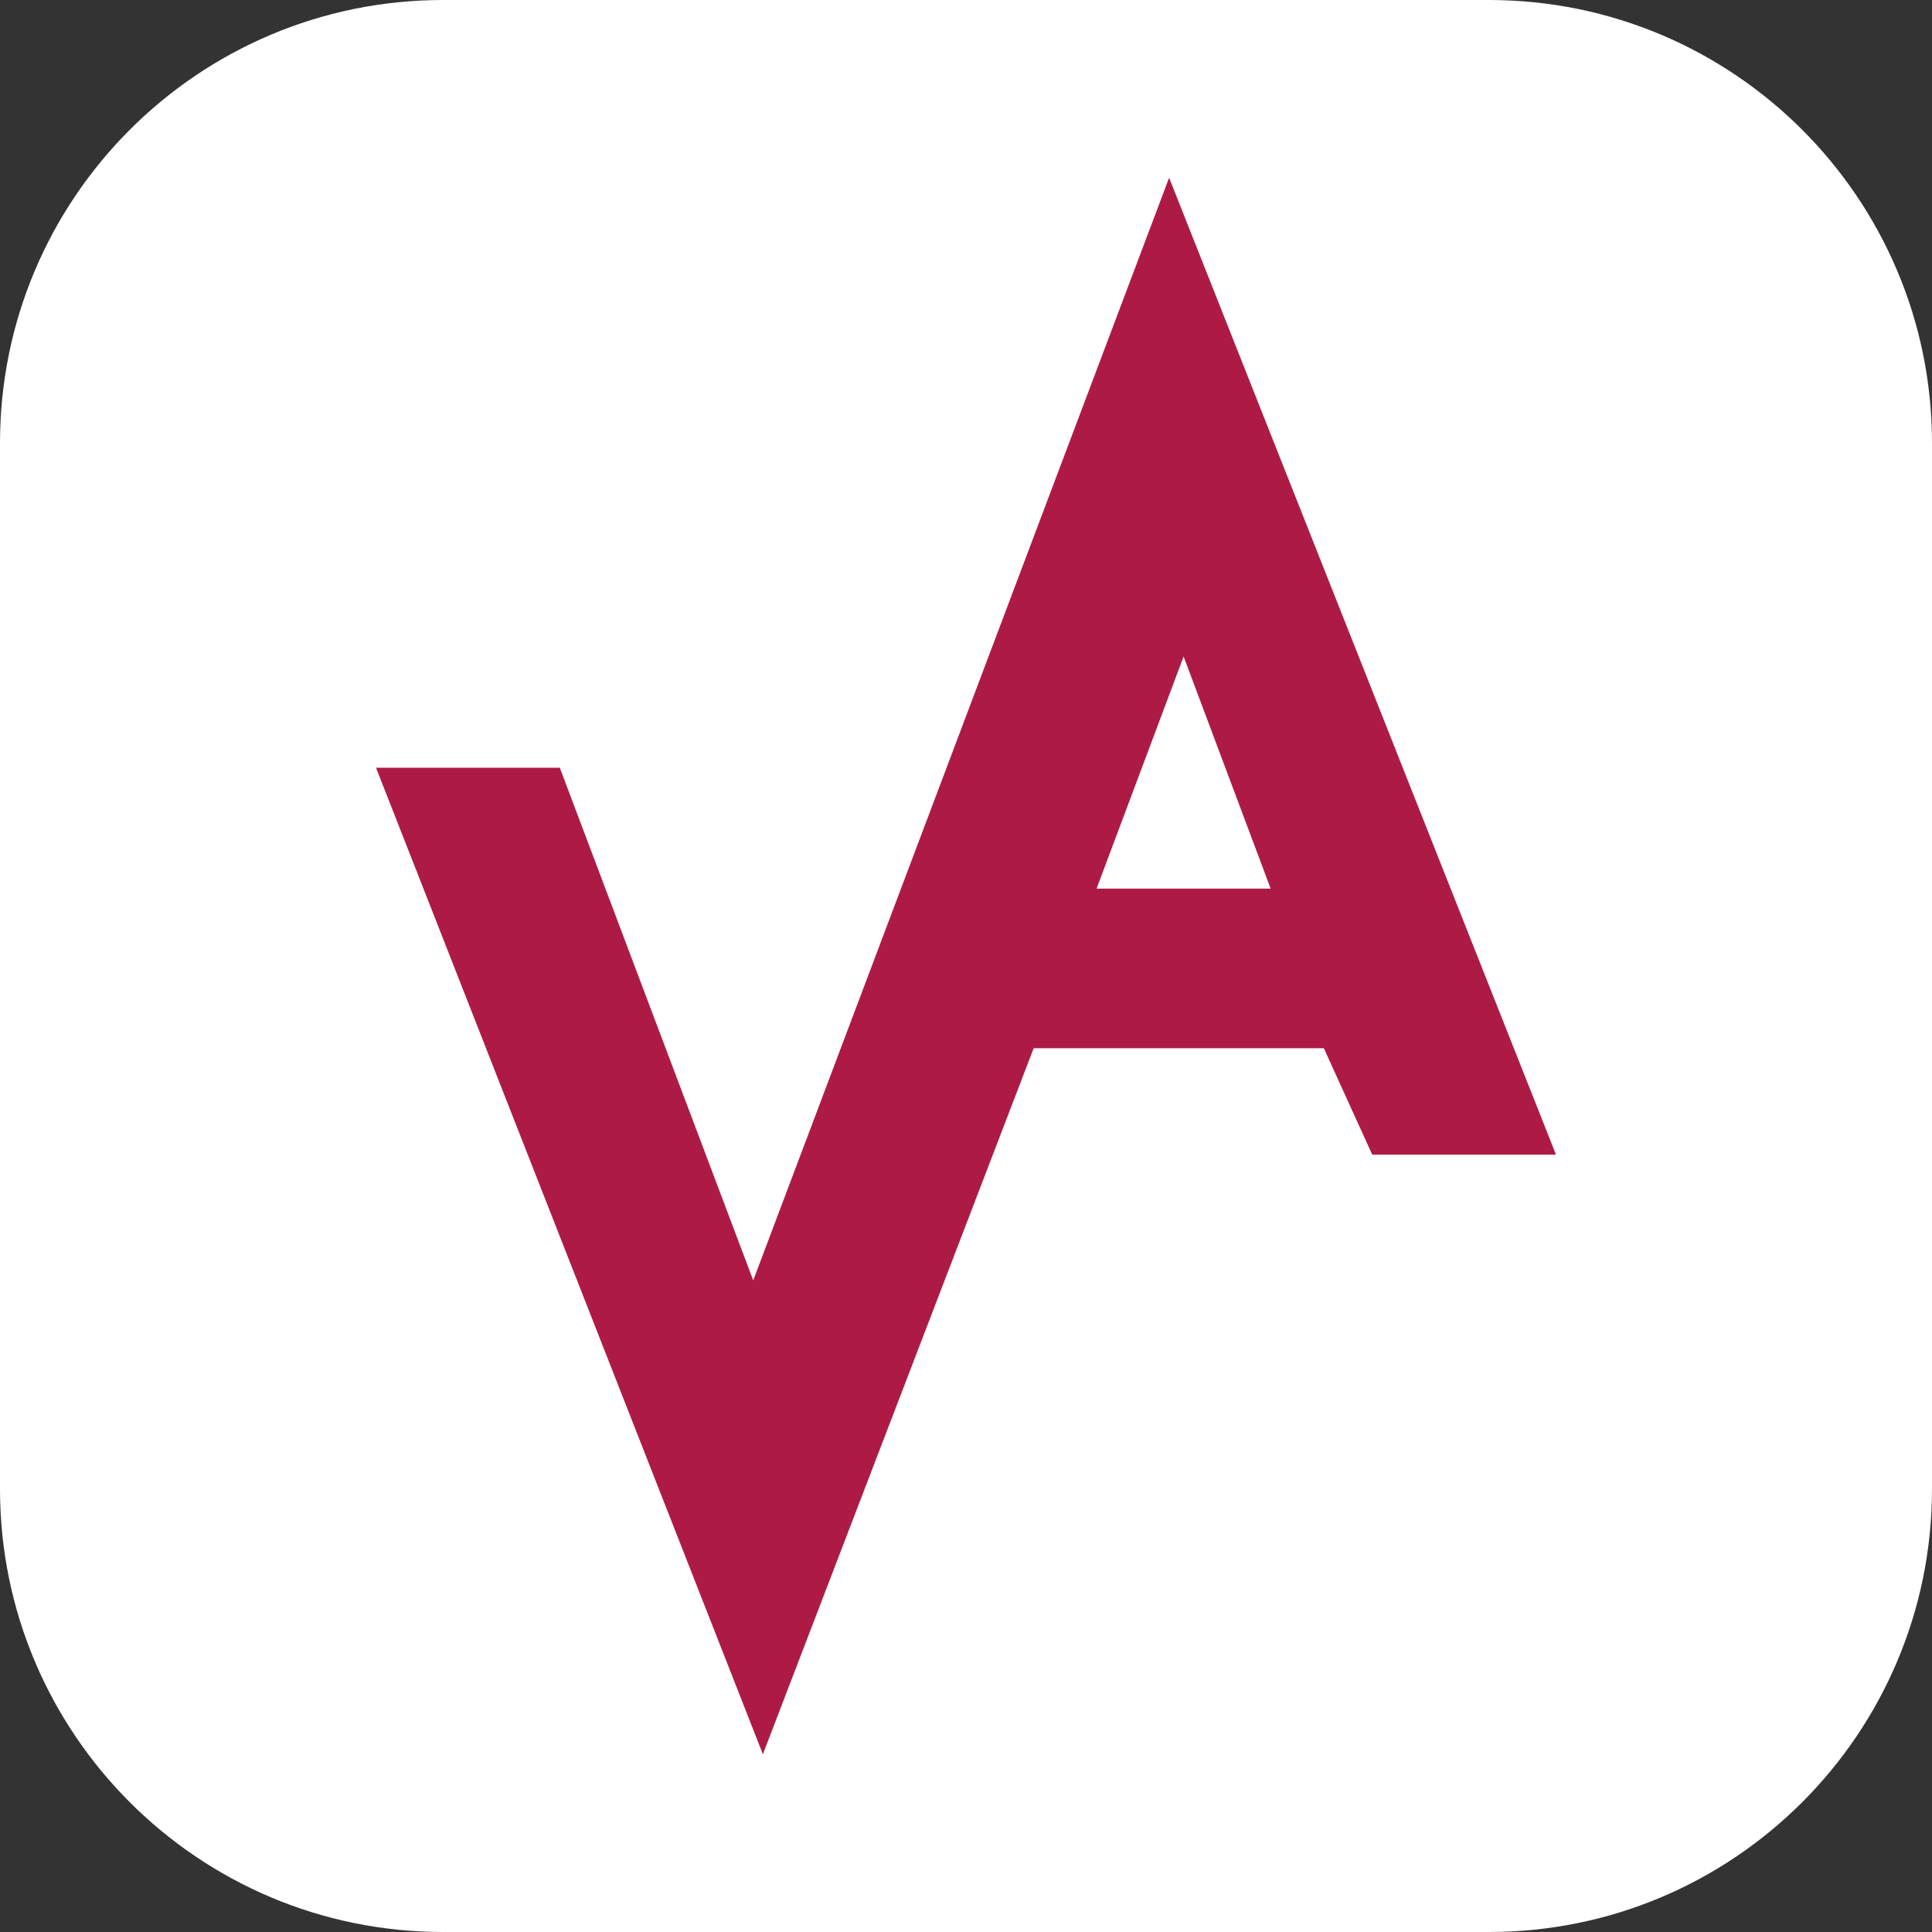 <?xml version="1.0" encoding="utf-8"?>
<!-- Generator: Adobe Illustrator 23.0.2, SVG Export Plug-In . SVG Version: 6.00 Build 0)  -->
<svg version="1.1" id="Capa_1" xmlns="http://www.w3.org/2000/svg" xmlns:xlink="http://www.w3.org/1999/xlink" x="0px" y="0px"
	 viewBox="0 0 600 600" style="enable-background:new 0 0 600 600;" xml:space="preserve">
<rect x="0" y="0" width="600" height="600" fill="#333333" stroke="none"/>
<style type="text/css">
	.st0{fill:#FFFFFF;}
	.st1{fill:#AE1A46;}
</style>
<path class="st0" d="M462.39,600H137.61C61.61,600,0,538.39,0,462.39V137.61C0,61.61,61.61,0,137.61,0h324.78
	C538.39,0,600,61.61,600,137.61v324.78C600,538.39,538.39,600,462.39,600z"/>
<g>
	<path class="st1" d="M363.08,55.2L233.92,397.62l-60.07-159.19h-57.07L236.92,544.8l84.1-219.27h90.11l15.02,33.04h57.07
		L363.08,55.2z M340.55,275.97l27.03-72.09l27.03,72.09H340.55z"/>
</g>
</svg>
